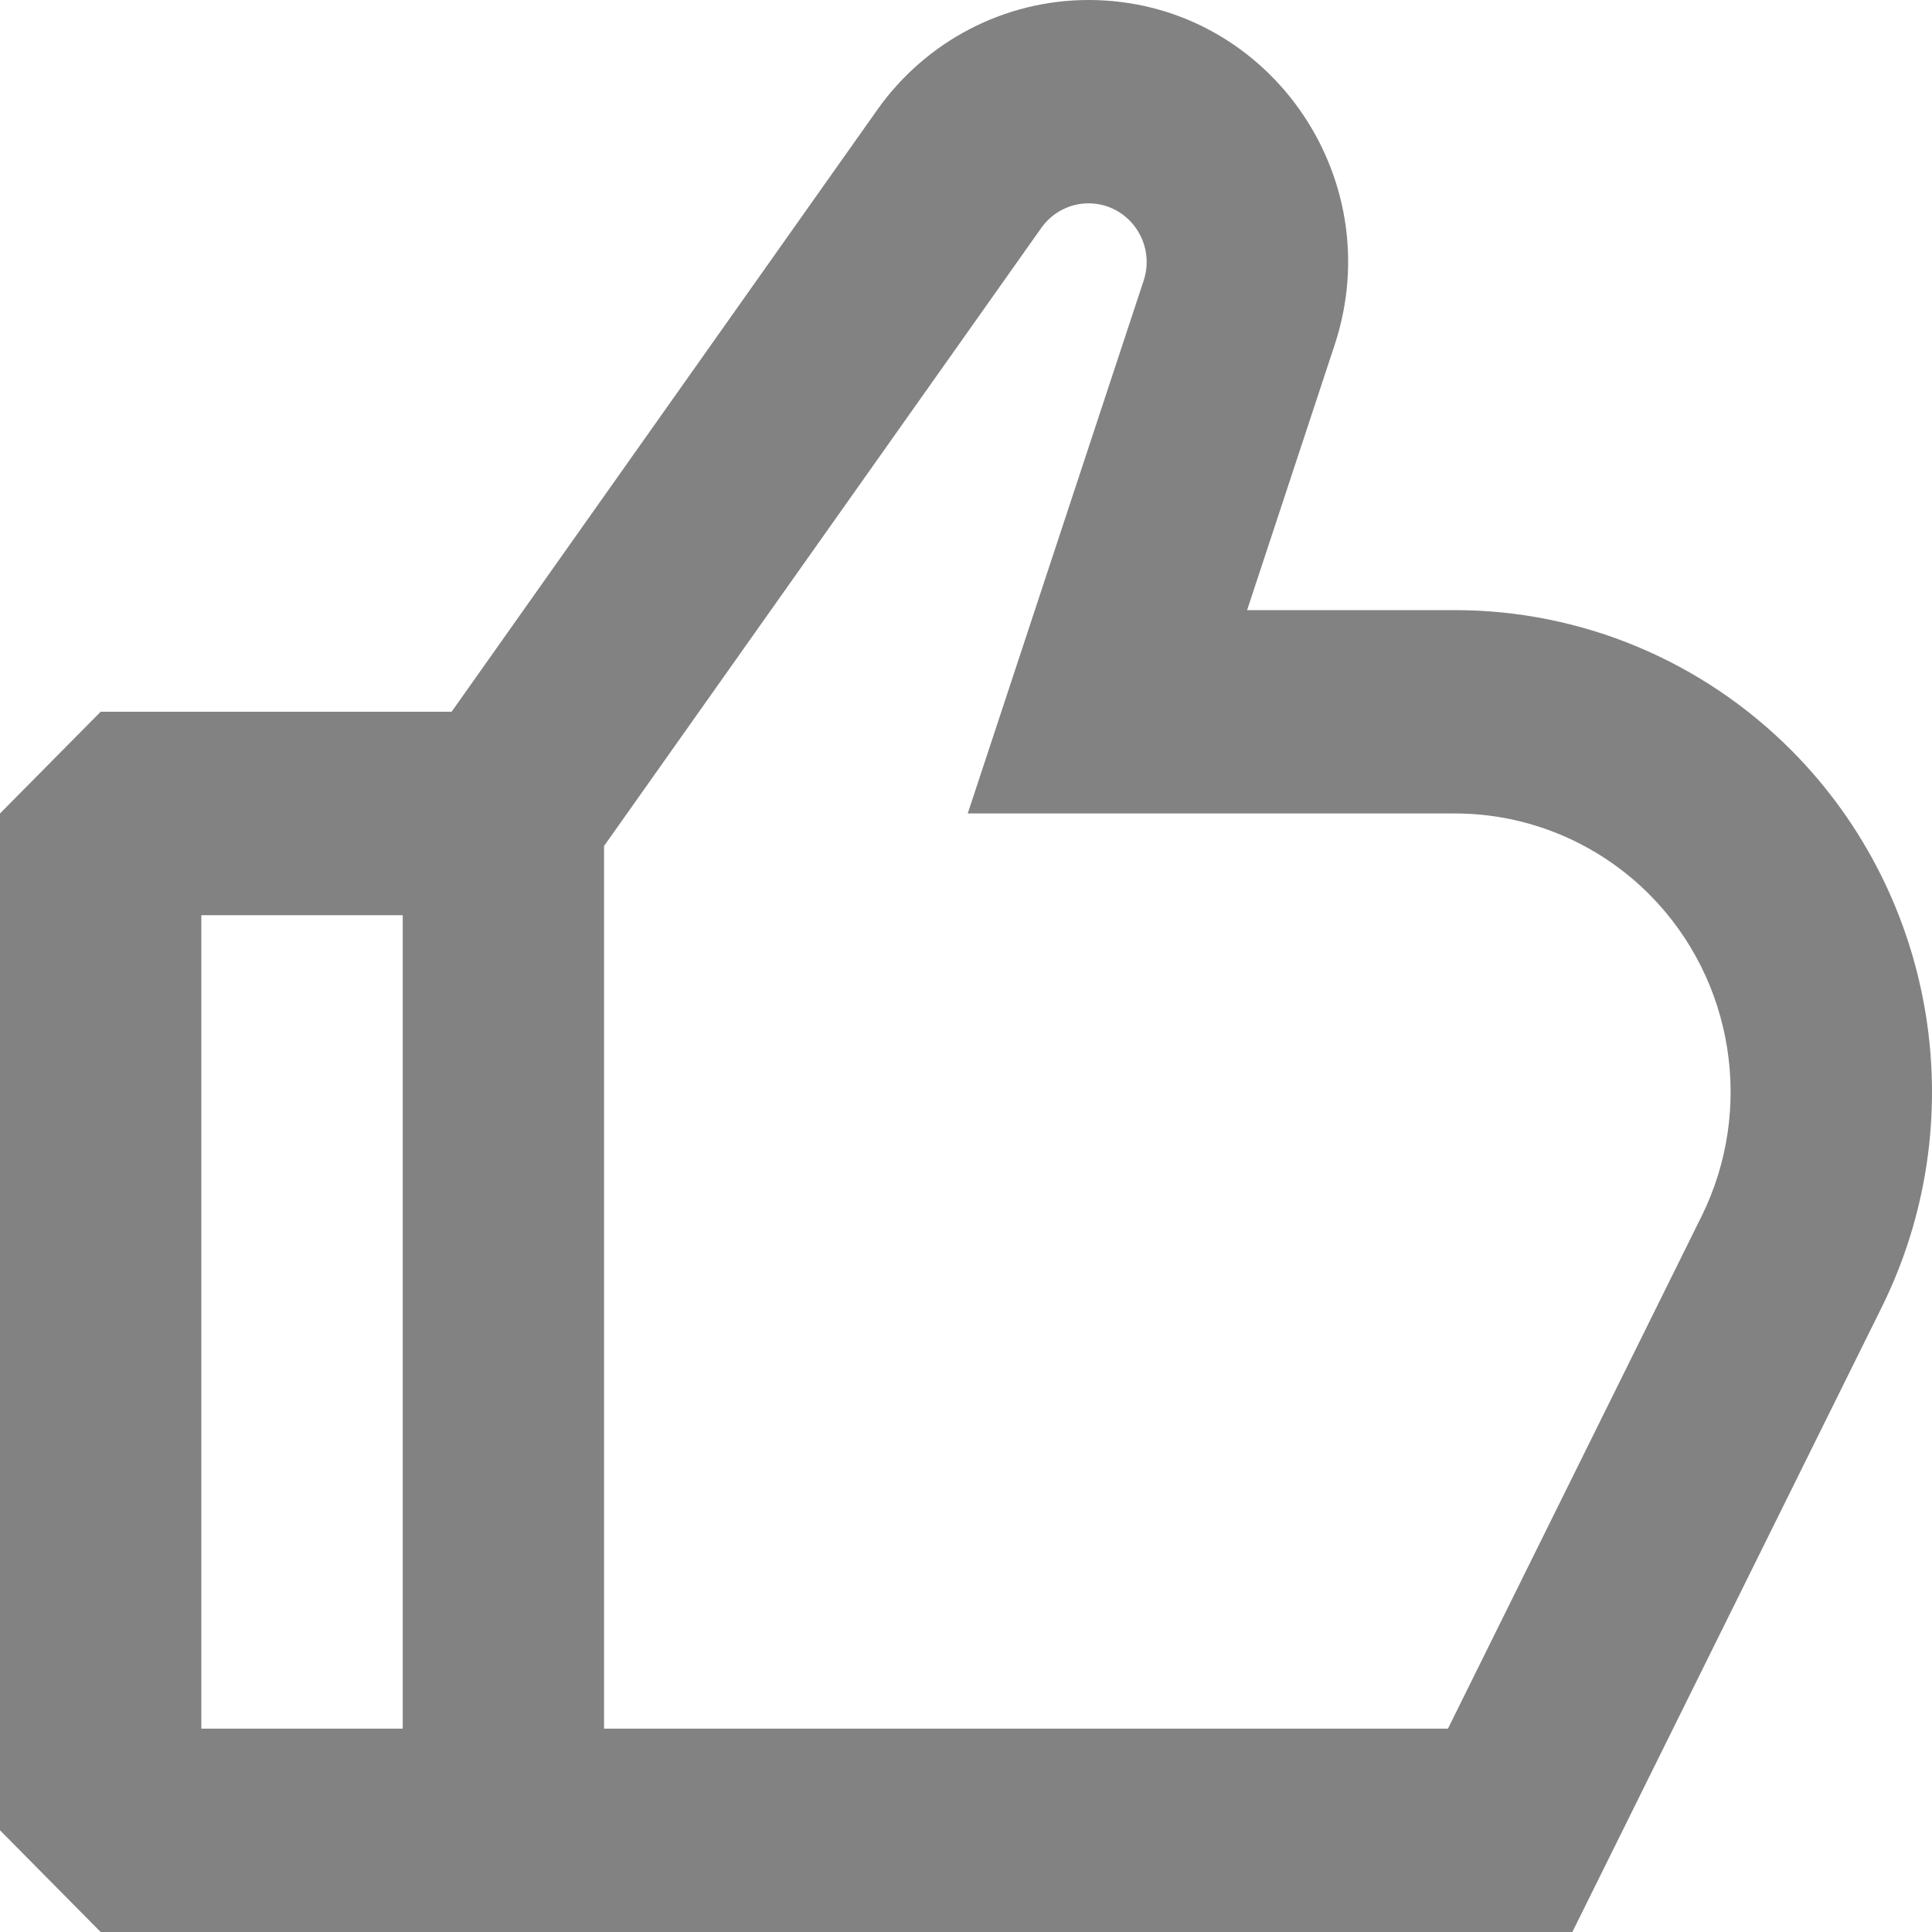 <svg width="20" height="20" viewBox="0 0 20 20" fill="none" xmlns="http://www.w3.org/2000/svg">
<path fill-rule="evenodd" clip-rule="evenodd" d="M13.816 3.571C14.396 1.814 13.102 0 11.268 0C10.401 0 9.587 0.423 9.082 1.136L4.675 7.368H1.042L0 8.421V18.947L1.042 20H16.277L19.479 13.534C20.429 11.614 20.056 9.295 18.554 7.777C17.627 6.841 16.372 6.316 15.062 6.316H12.91L13.816 3.571ZM6.253 8.758L10.779 2.36C10.892 2.2 11.074 2.105 11.268 2.105C11.679 2.105 11.969 2.512 11.839 2.905L10.018 8.421H15.062C15.819 8.421 16.544 8.725 17.08 9.265C17.948 10.143 18.163 11.483 17.614 12.592L14.989 17.895H6.253V8.758ZM4.169 17.895H2.084V9.474H4.169V17.895Z" fill="#828282"/>
</svg>
